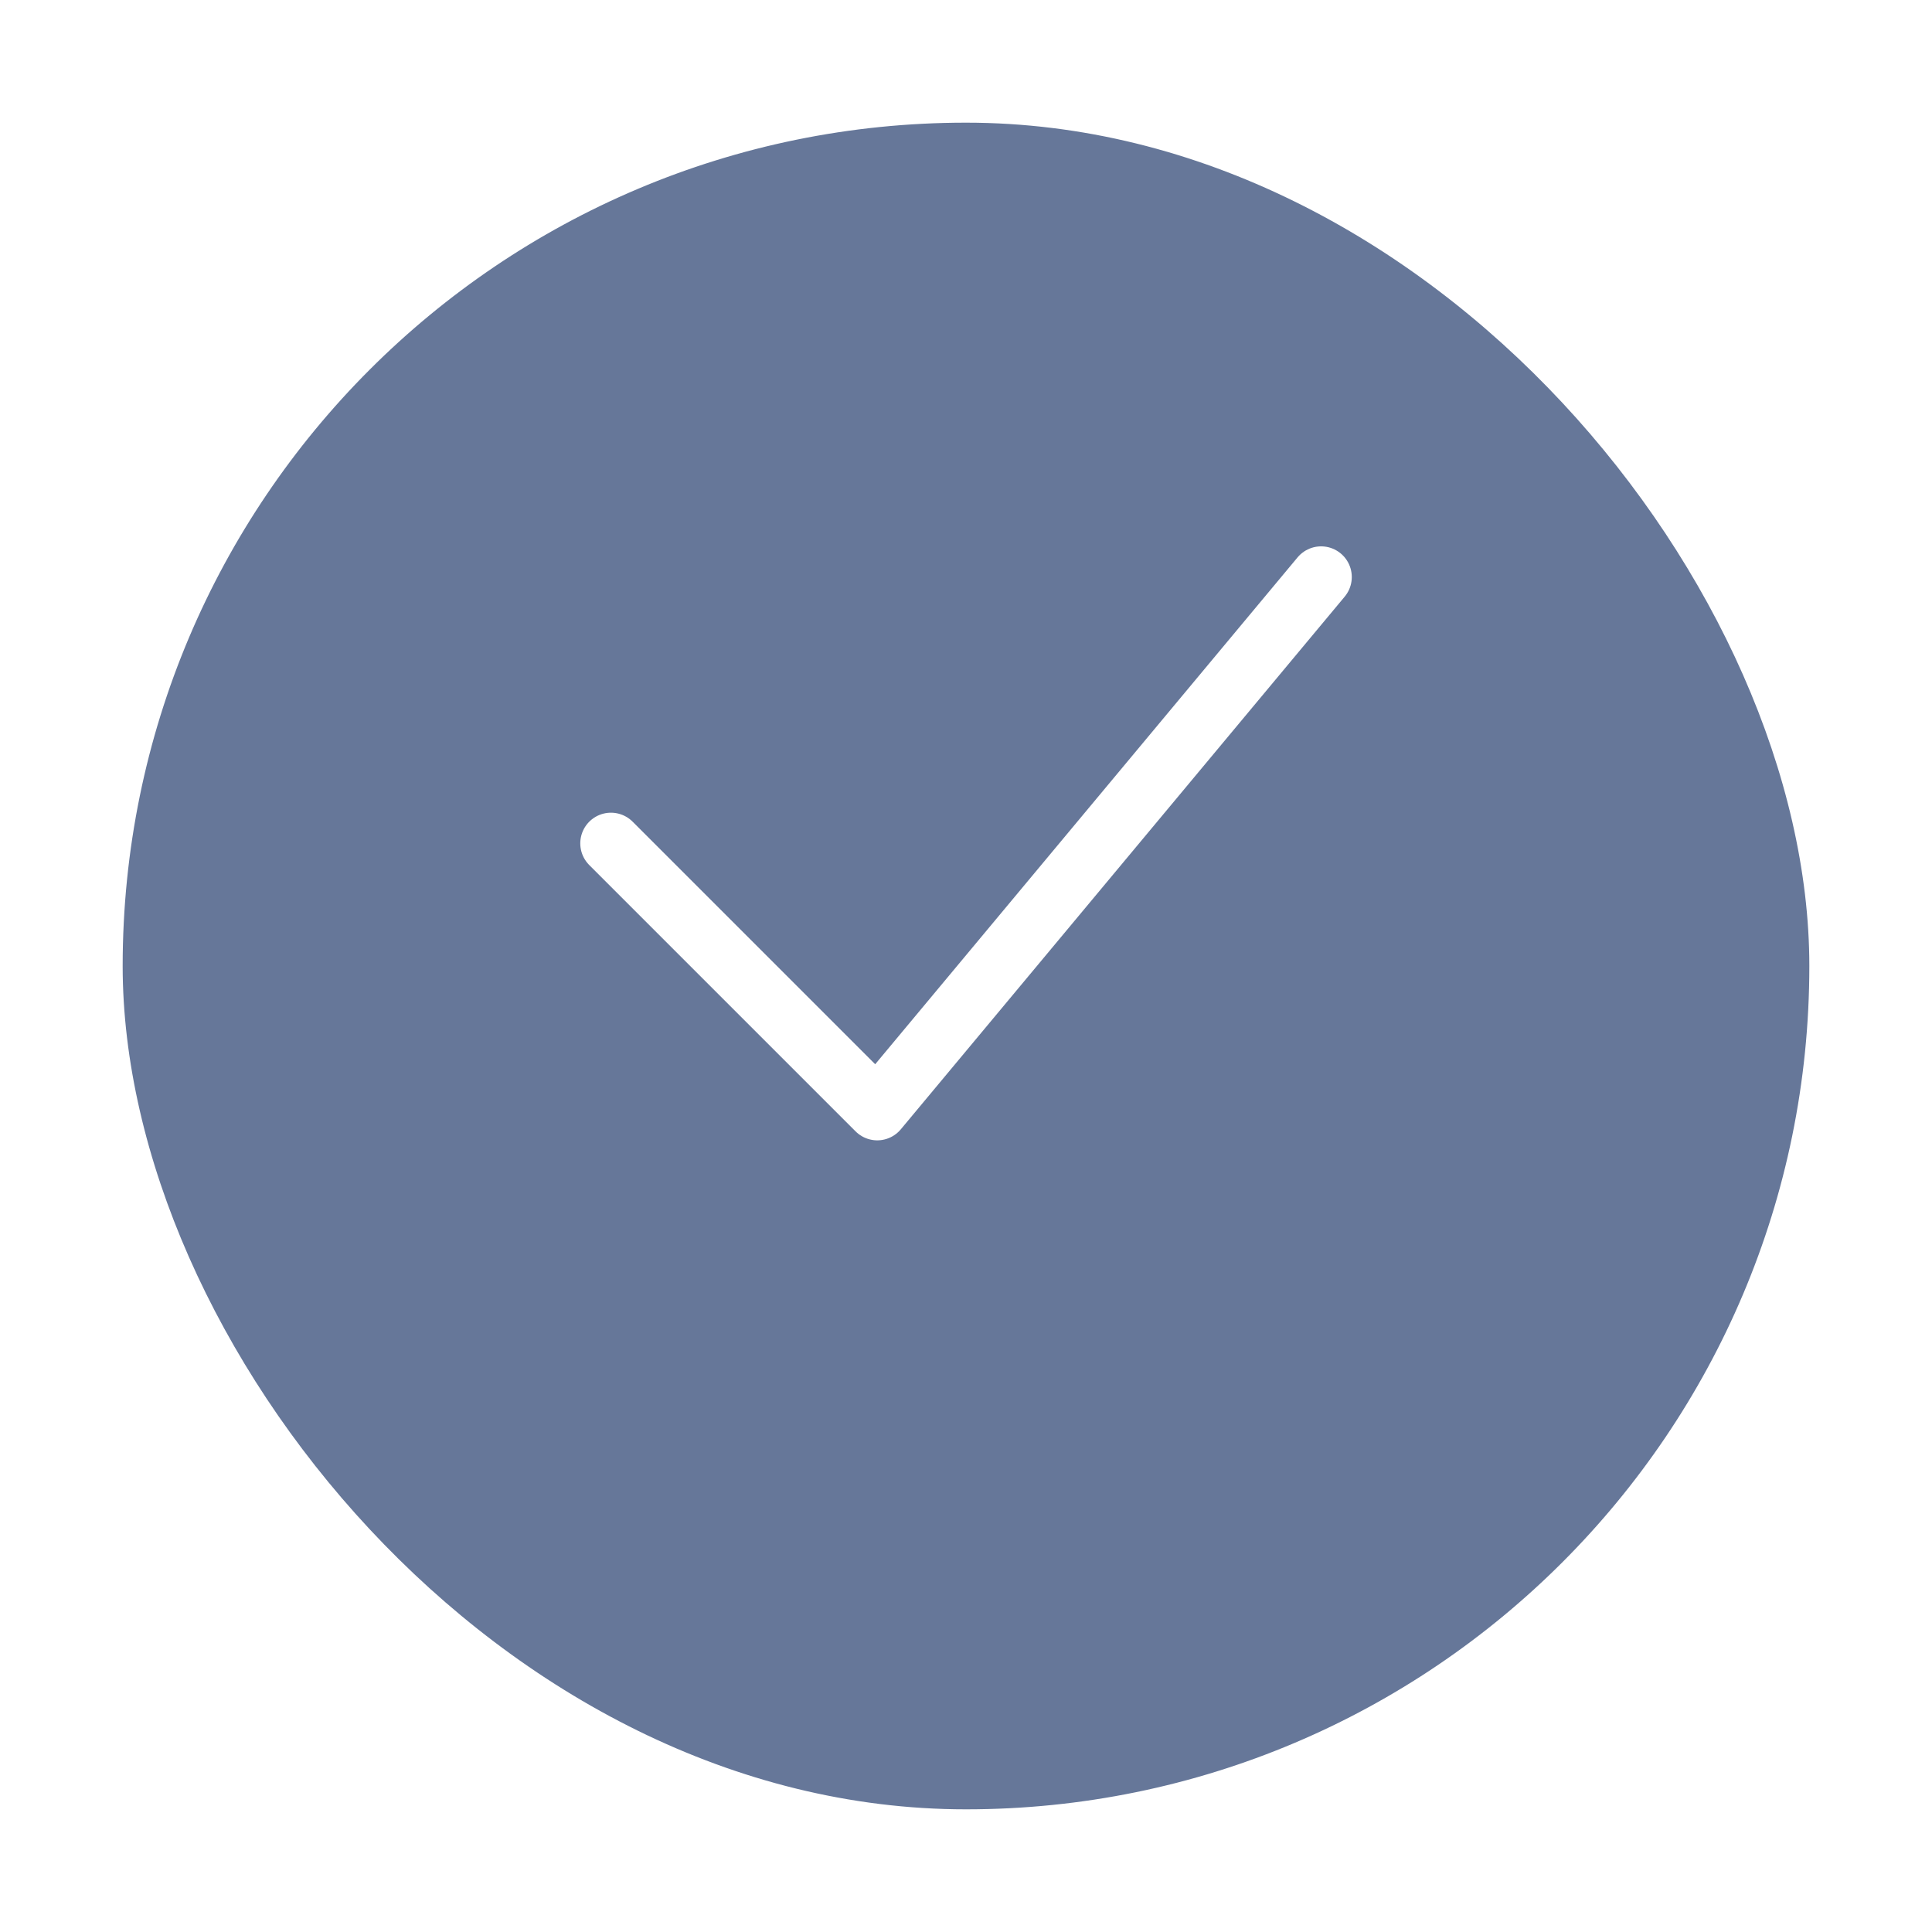 <svg width="63" height="63" viewBox="0 0 63 63" fill="none" xmlns="http://www.w3.org/2000/svg">
<g filter="url(#filter0_d_6015_220956)">
<rect x="4" width="55" height="55" rx="27.5" fill="#667799"/>
</g>
<path d="M19.922 27.501L28.606 36.185L43.08 18.816" stroke="white" stroke-width="2" stroke-linecap="round" stroke-linejoin="round"/>
<defs>
<filter id="filter0_d_6015_220956" x="0" y="0" width="63" height="63" filterUnits="userSpaceOnUse" color-interpolation-filters="sRGB">
<feFlood flood-opacity="0" result="BackgroundImageFix"/>
<feColorMatrix in="SourceAlpha" type="matrix" values="0 0 0 0 0 0 0 0 0 0 0 0 0 0 0 0 0 0 127 0" result="hardAlpha"/>
<feOffset dy="4"/>
<feGaussianBlur stdDeviation="2"/>
<feComposite in2="hardAlpha" operator="out"/>
<feColorMatrix type="matrix" values="0 0 0 0 0 0 0 0 0 0 0 0 0 0 0 0 0 0 0.25 0"/>
<feBlend mode="normal" in2="BackgroundImageFix" result="effect1_dropShadow_6015_220956"/>
<feBlend mode="normal" in="SourceGraphic" in2="effect1_dropShadow_6015_220956" result="shape"/>
</filter>
</defs>
</svg>
